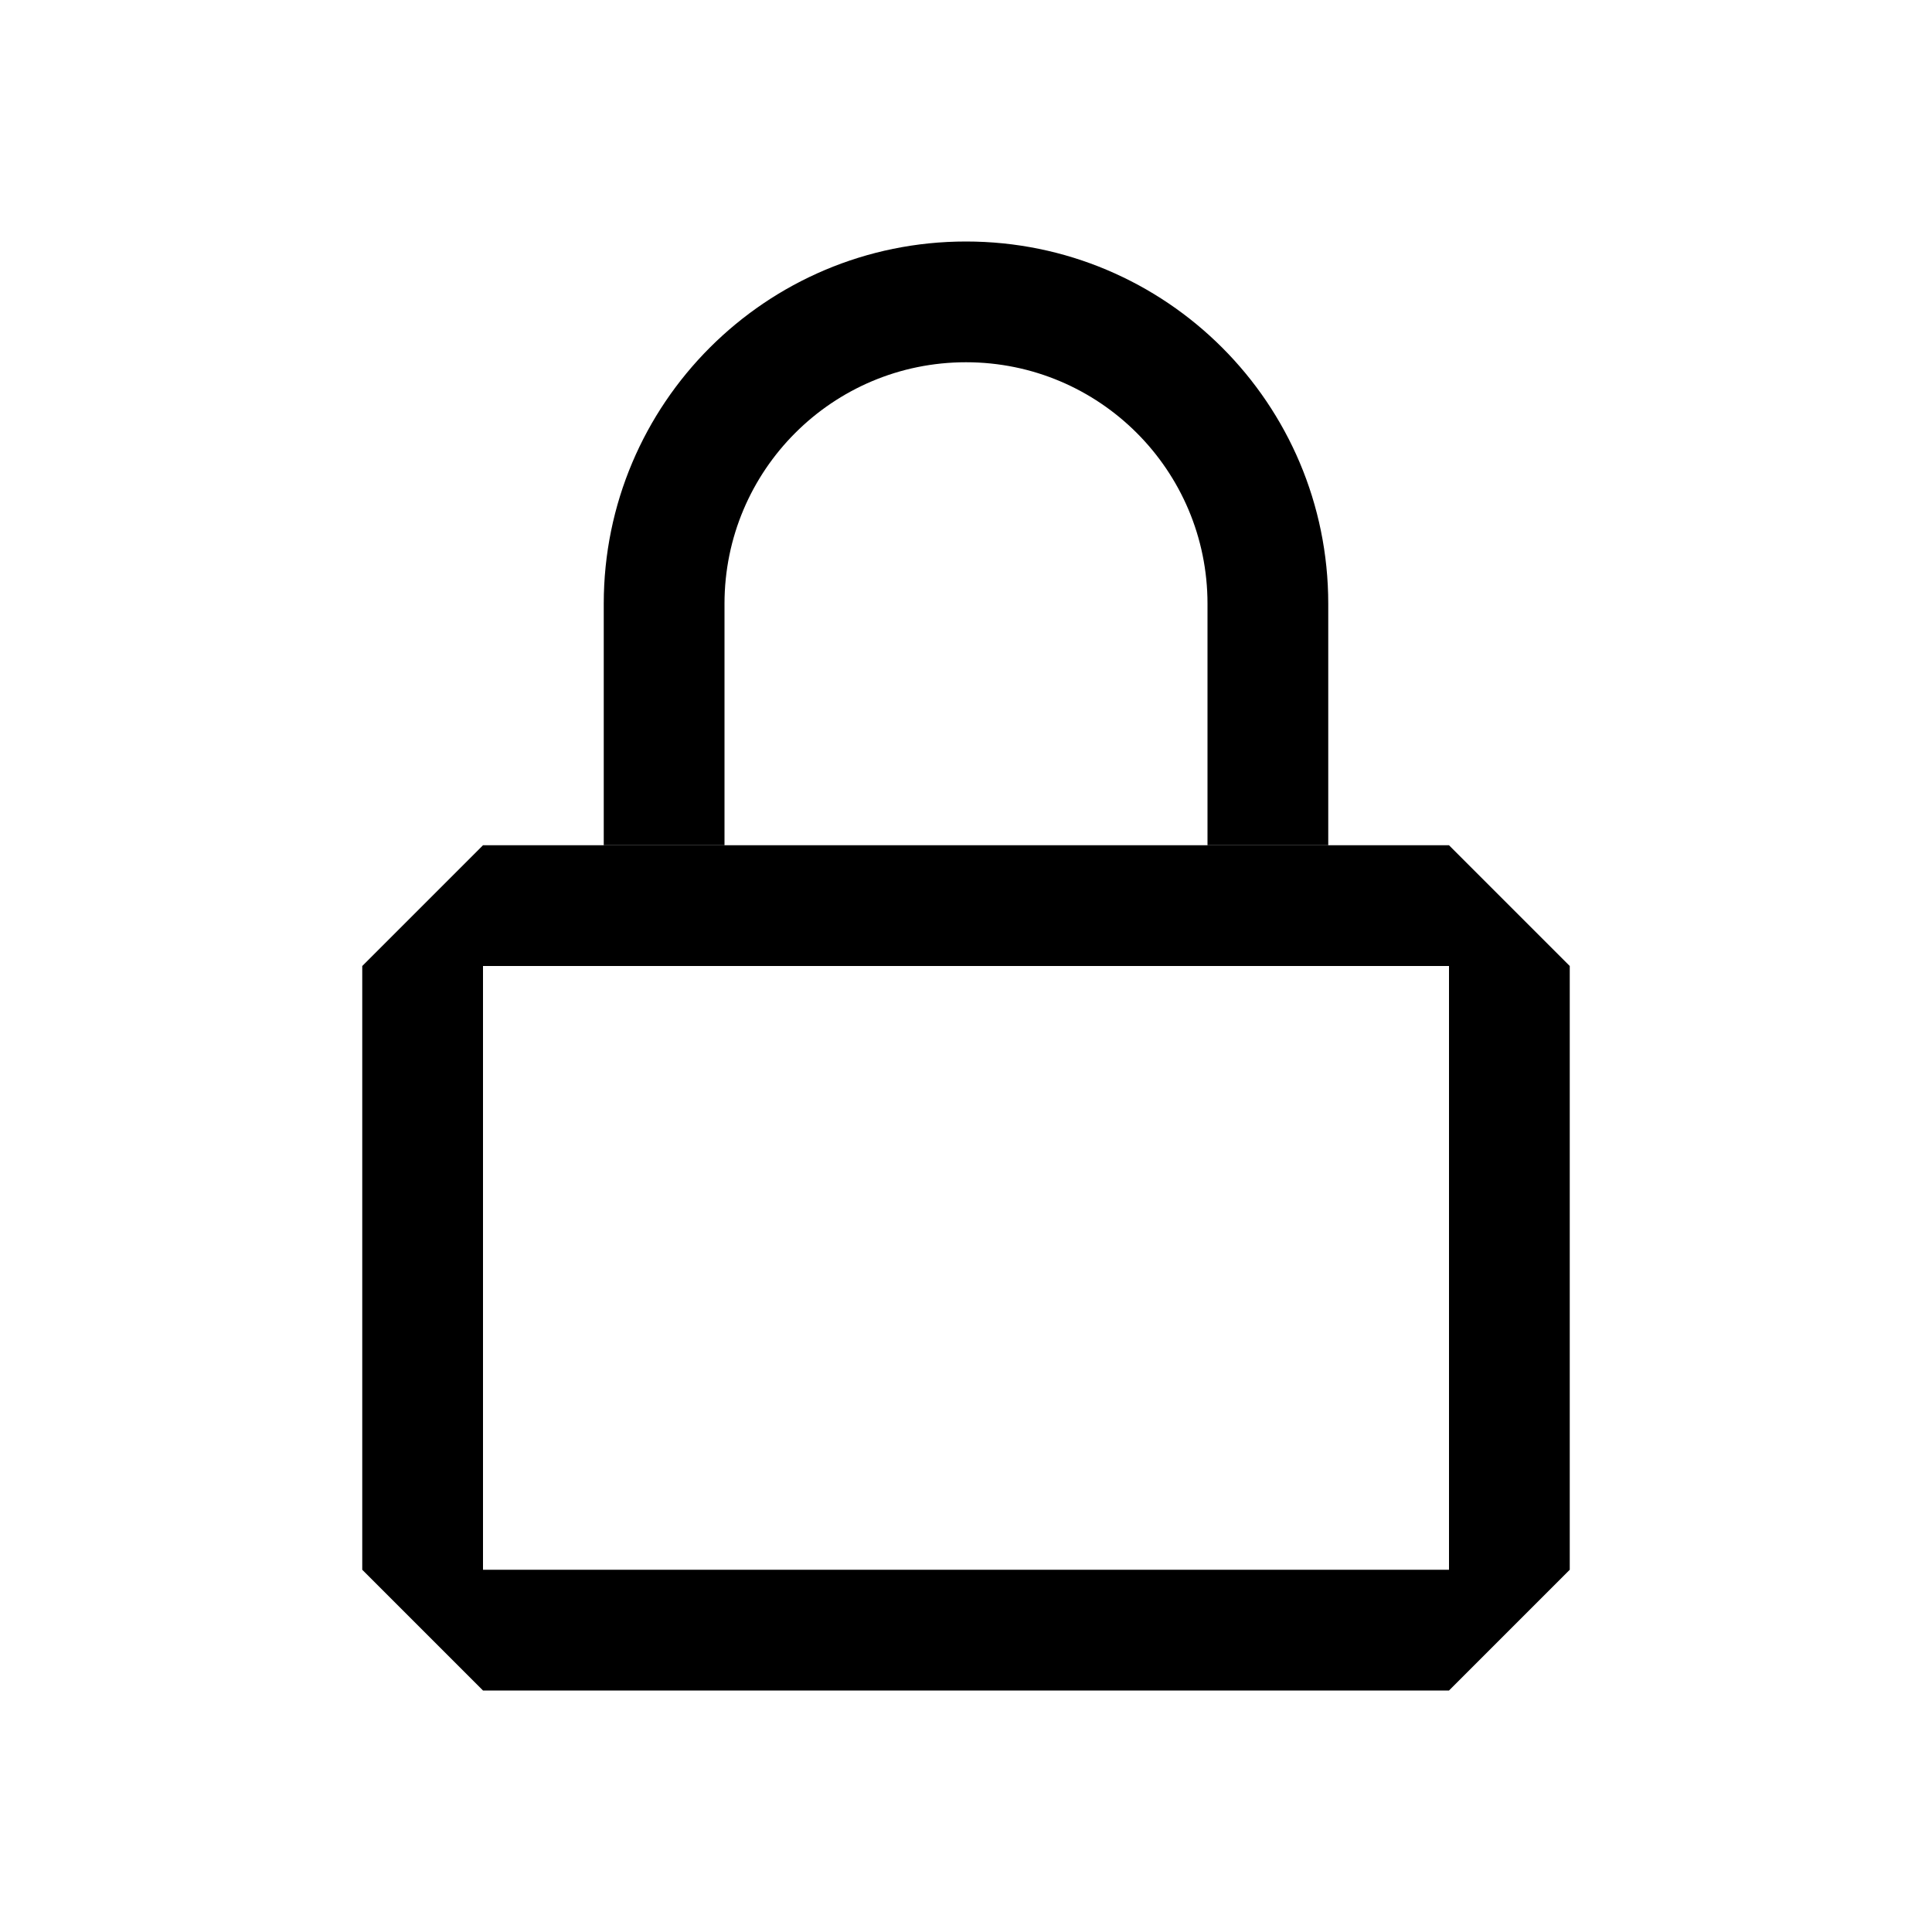 <svg width="16" height="16" viewBox="0 0 16 16" xmlns="http://www.w3.org/2000/svg" fill="currentColor"><path d="M3 8L4 7H12L13 8V13L12 14H4L3 13V8ZM4 8V13H12V8H4Z"/><path d="M11 7V5C11 3.343 9.657 2 8 2C6.343 2 5 3.343 5 5V7H6V5C6 3.895 6.895 3 8 3C9.105 3 10 3.895 10 5V7H11Z"/></svg>